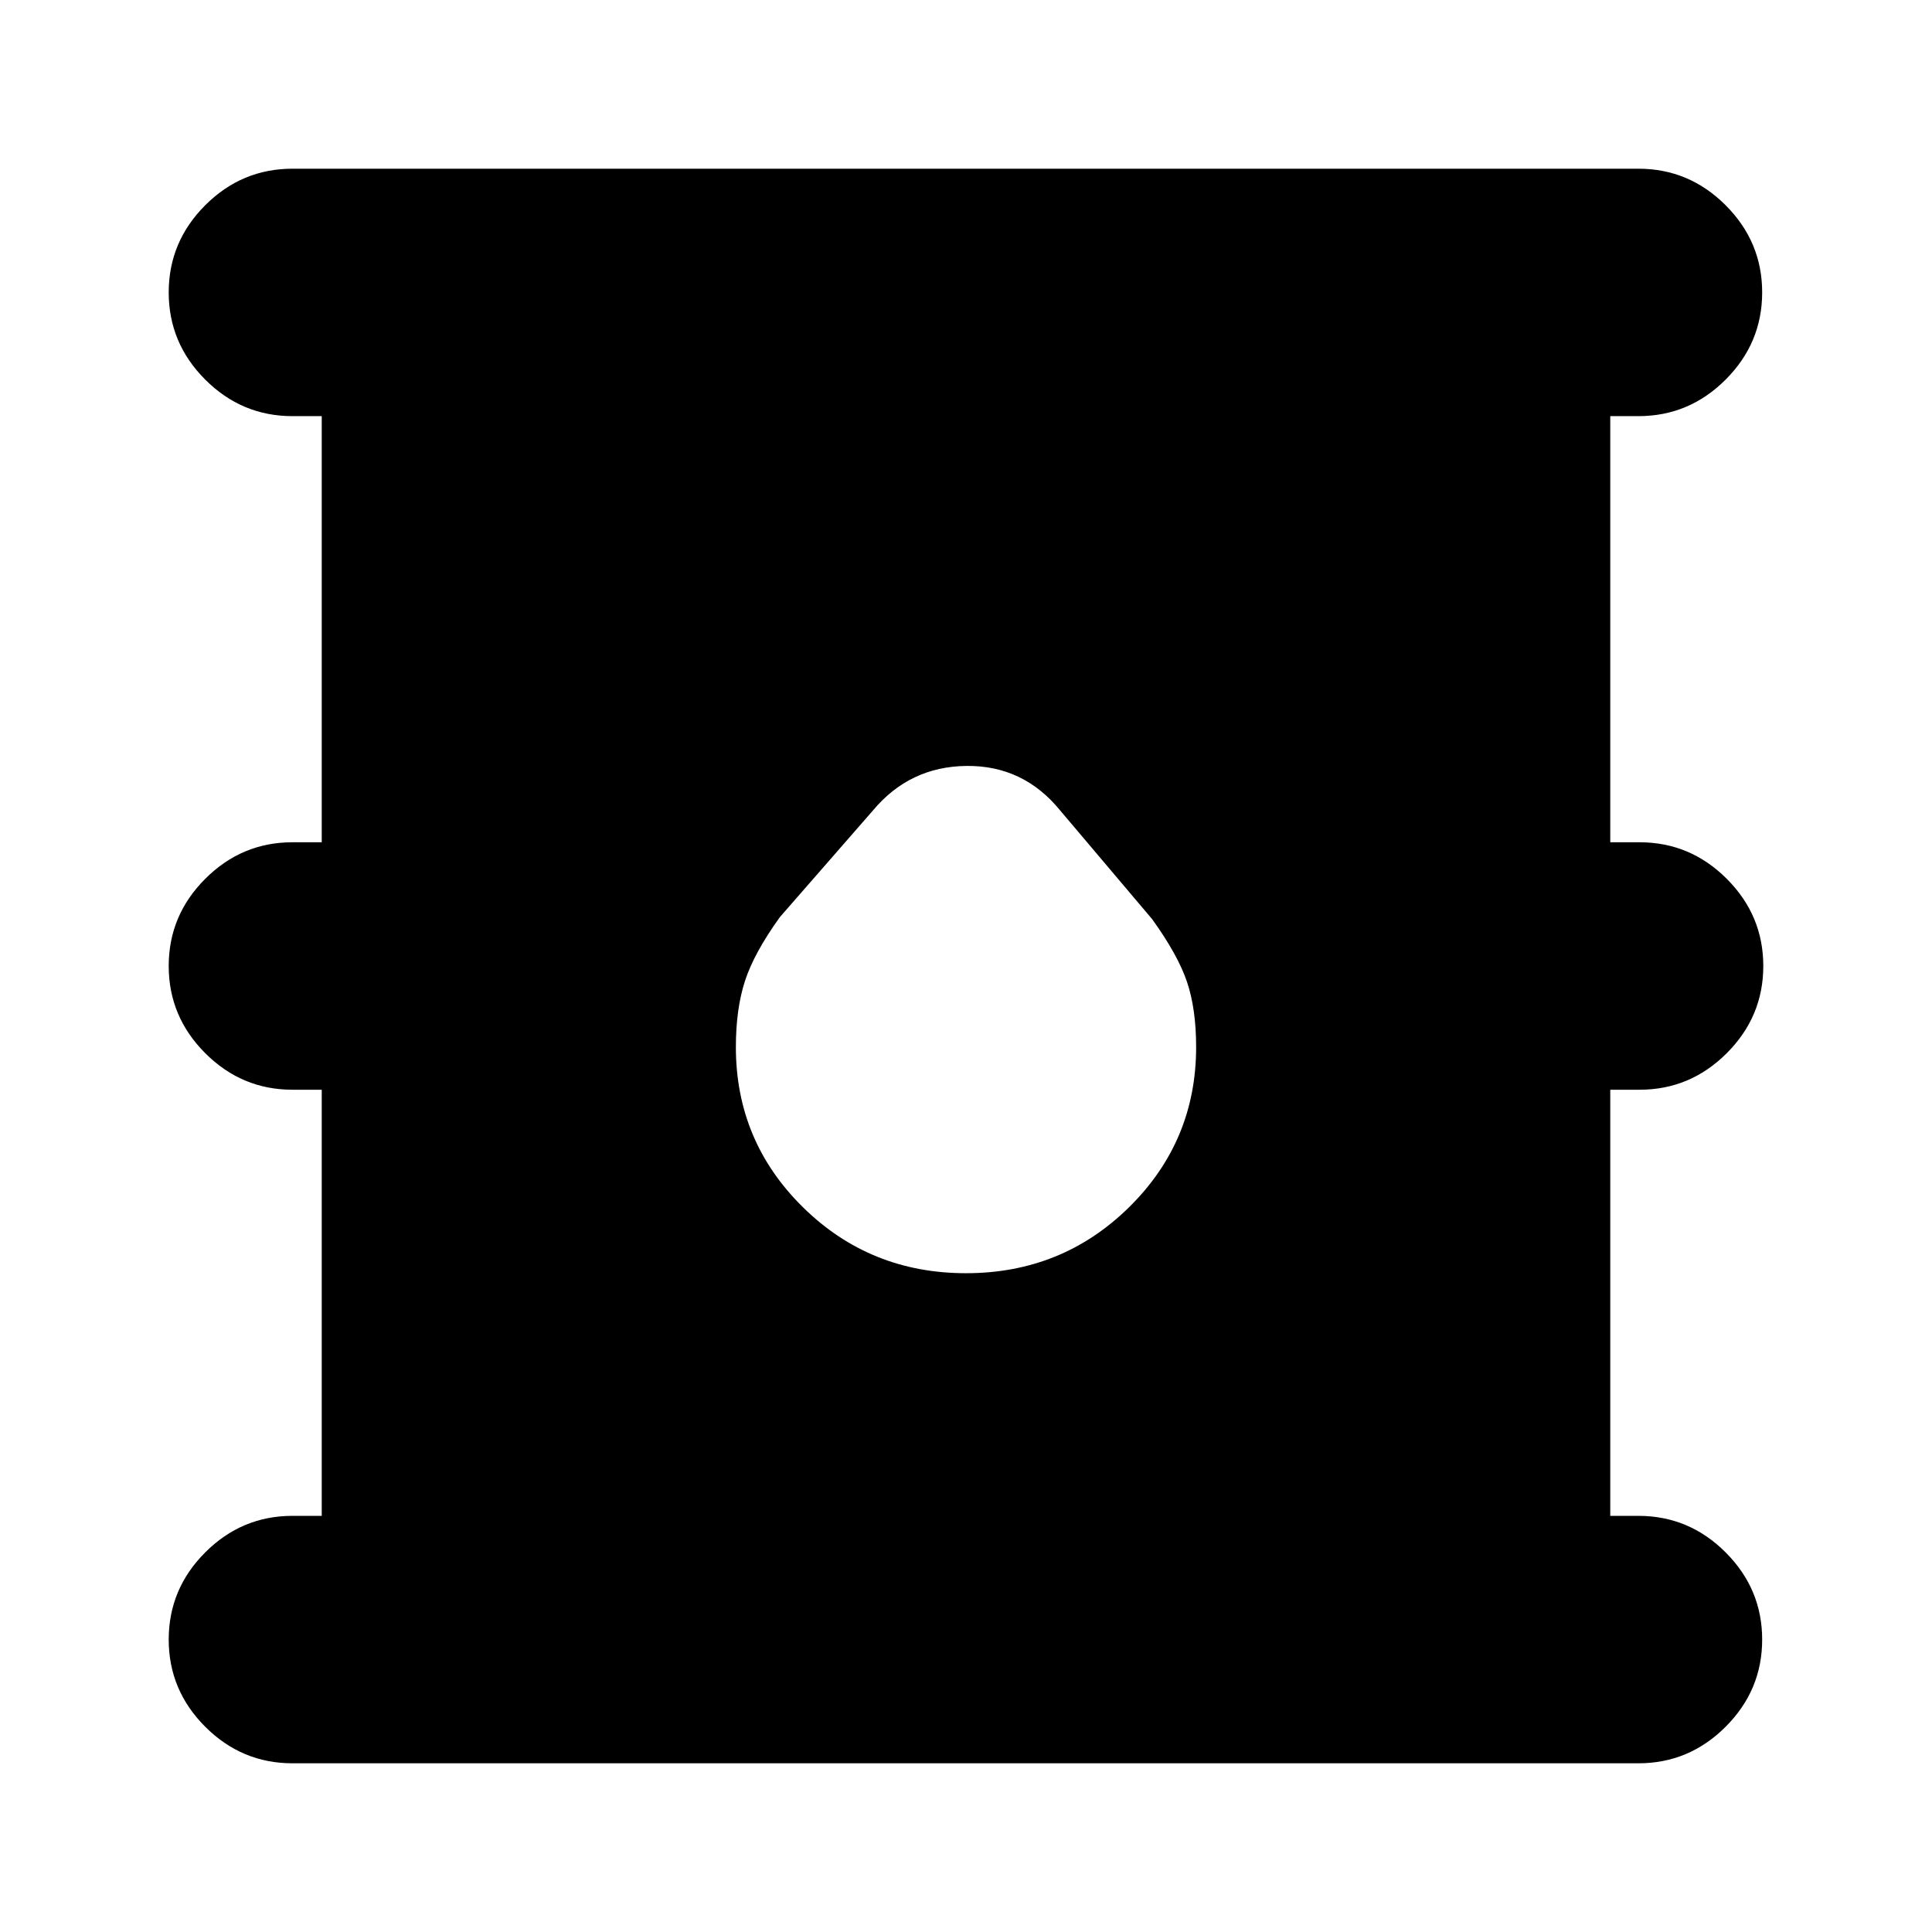 <svg xmlns="http://www.w3.org/2000/svg" height="24" viewBox="0 -960 960 960" width="24"><path d="M145.3-83.83q-25.16 0-43.32-18.15-18.15-18.16-18.15-43.32 0-25.17 18.15-43.33 18.16-18.15 43.32-18.15h14.57v-211.74H145.3q-25.16 0-43.32-18.16Q83.83-454.83 83.83-480t18.15-43.32q18.16-18.16 43.32-18.16h14.57v-211.74H145.3q-25.16 0-43.32-18.15-18.15-18.16-18.15-43.33 0-25.16 18.15-43.32 18.16-18.15 43.32-18.15h668.83q25.17 0 43.32 18.15 18.16 18.16 18.16 43.32 0 25.17-18.16 43.33-18.15 18.15-43.32 18.15h-14v211.74h14.57q25.16 0 43.32 18.16 18.15 18.15 18.15 43.32t-18.15 43.32q-18.16 18.16-43.32 18.16h-14.57v211.74h14q25.17 0 43.32 18.15 18.16 18.16 18.16 43.33 0 25.16-18.16 43.32-18.15 18.15-43.32 18.15H145.3ZM480-327.35q47.74 0 81.04-32.8 33.31-32.81 33.31-79.55 0-18.87-4.5-32.3-4.5-13.43-17.37-31.3l-45.7-54q-18.26-22.4-46.5-22.11-28.24.28-46.5 22.11l-46.26 53q-12.87 17.87-17.37 31.8-4.5 13.93-4.5 32.8 0 46.74 33.31 79.55 33.3 32.8 81.04 32.8Z"/></svg>